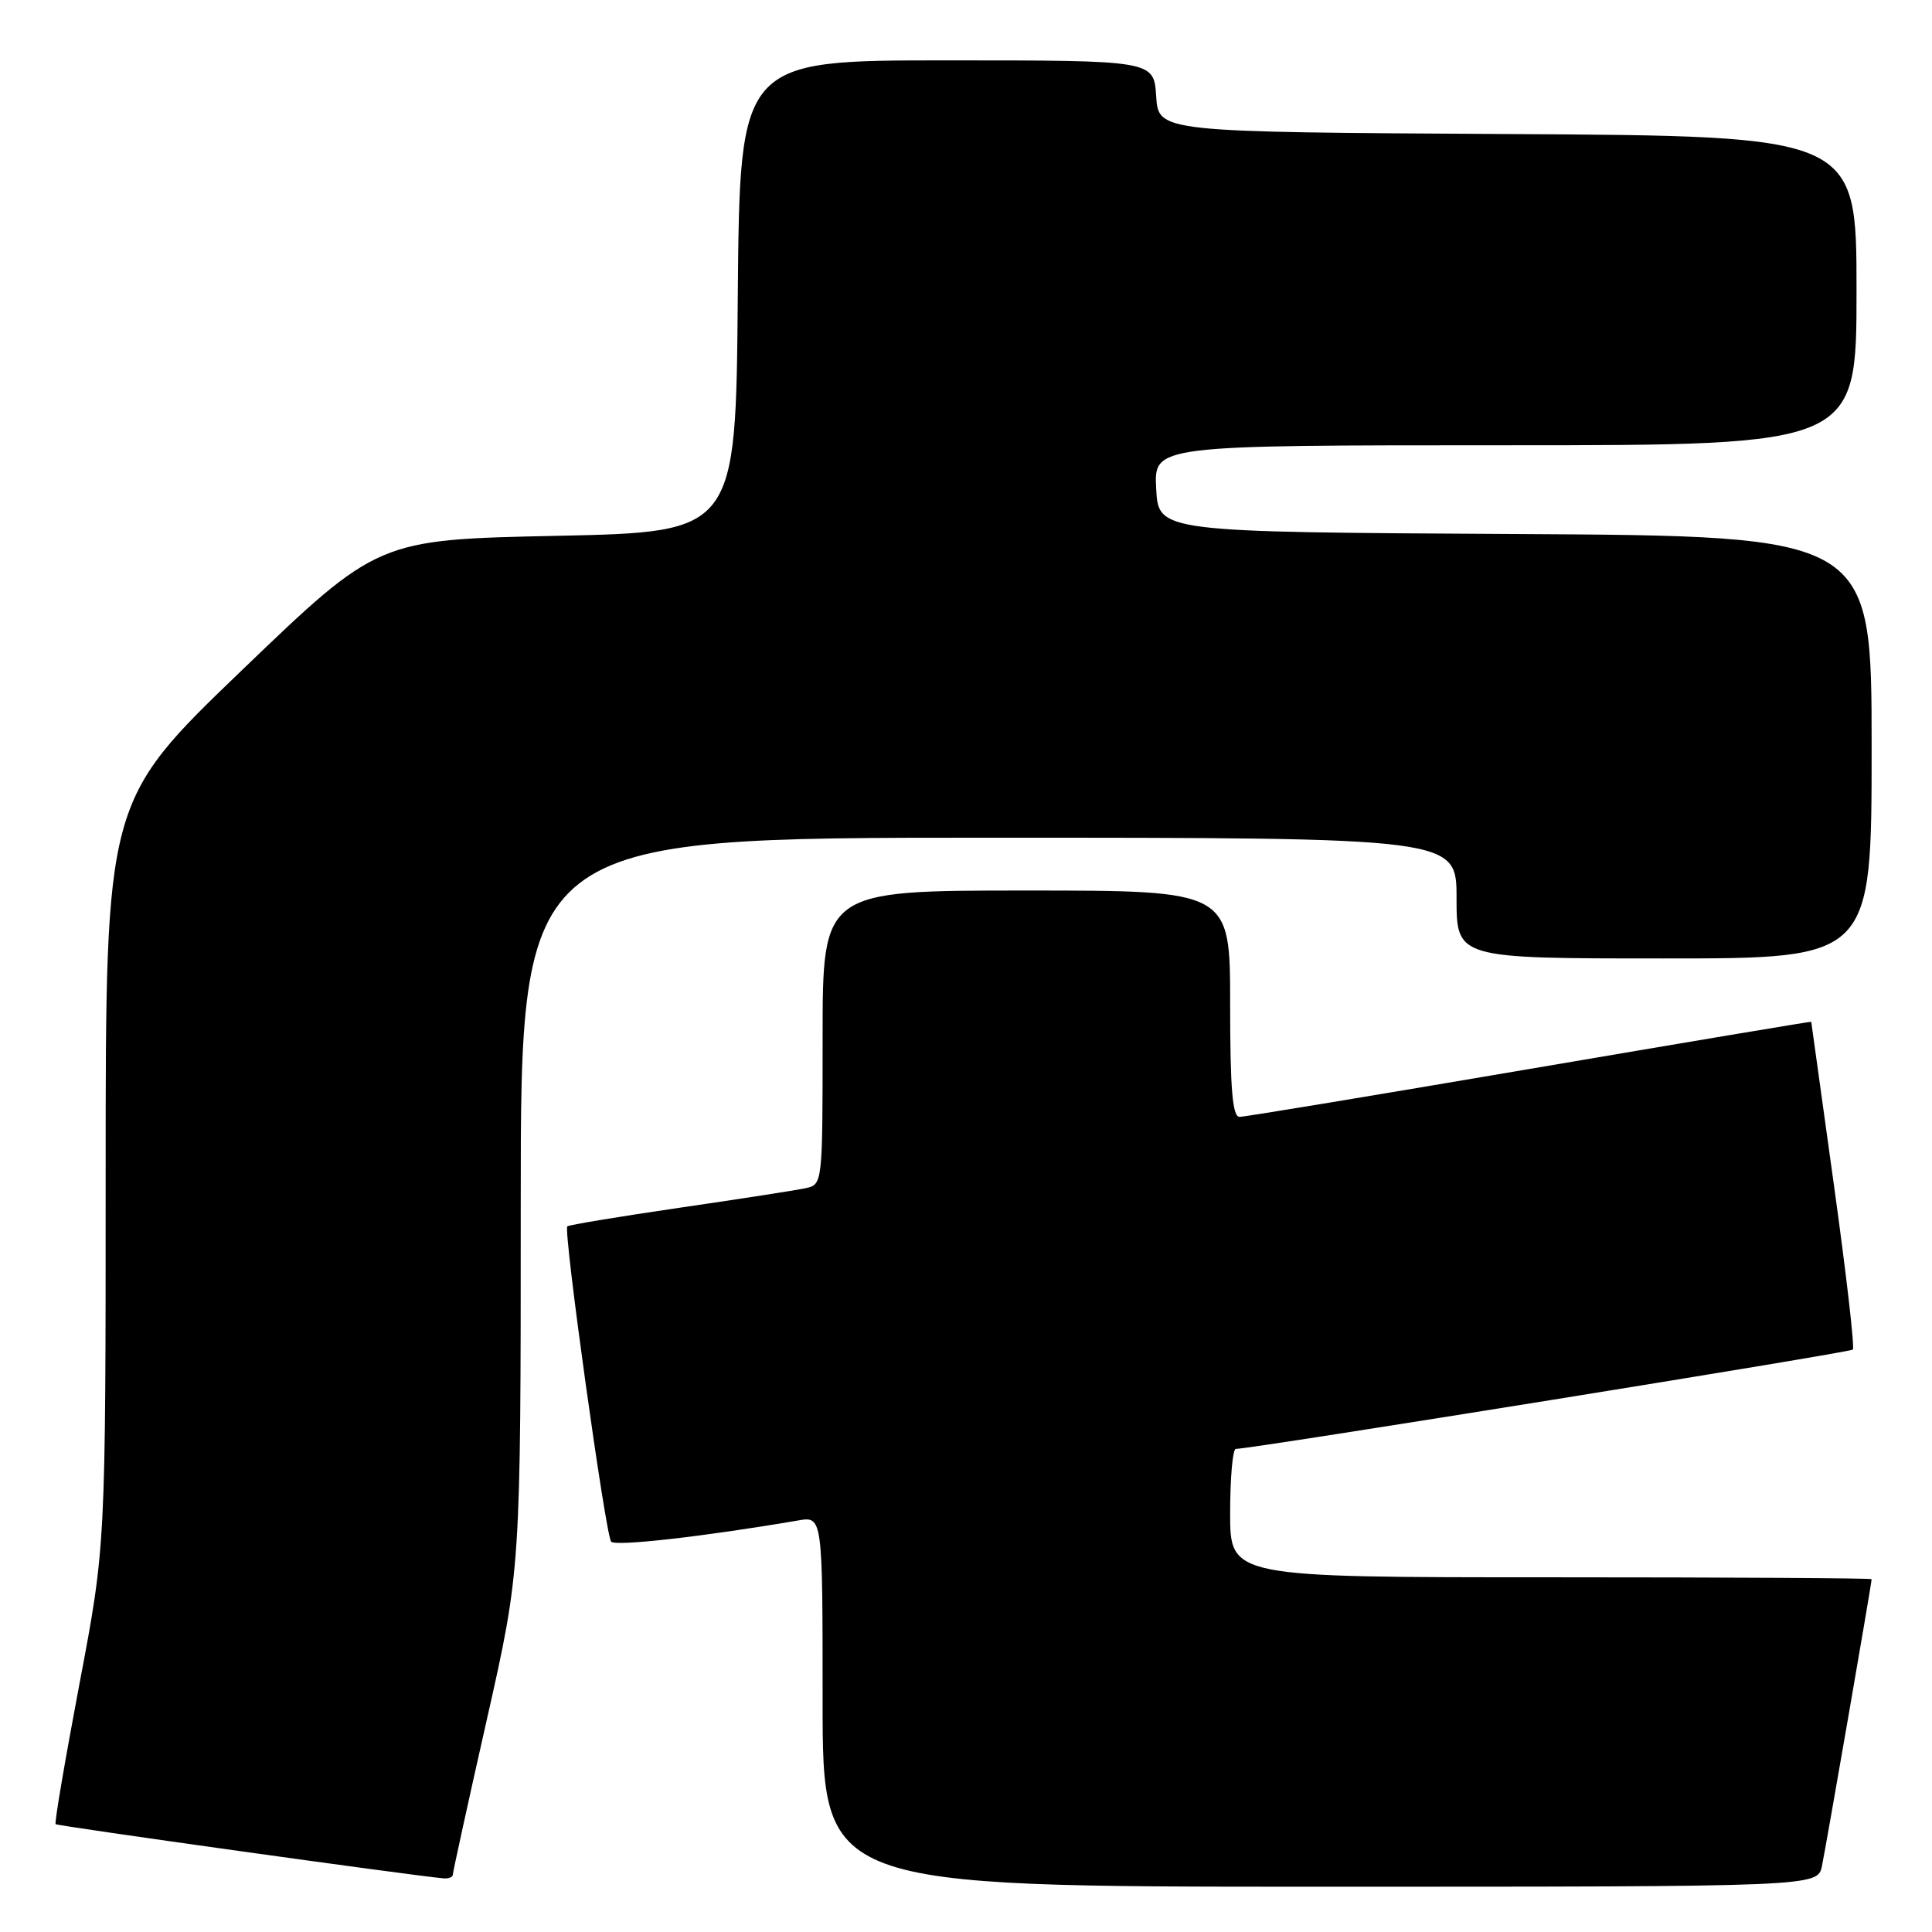 <?xml version="1.0" encoding="UTF-8" standalone="no"?>
<!DOCTYPE svg PUBLIC "-//W3C//DTD SVG 1.1//EN" "http://www.w3.org/Graphics/SVG/1.1/DTD/svg11.dtd" >
<svg xmlns="http://www.w3.org/2000/svg" xmlns:xlink="http://www.w3.org/1999/xlink" version="1.1" viewBox="0 0 256 256">
 <g >
 <path fill="currentColor"
d=" M 241.42 247.25 C 241.95 244.70 248.00 209.81 248.00 209.25 C 248.00 209.11 228.88 209.00 205.50 209.00 C 163.00 209.00 163.00 209.00 163.00 200.50 C 163.00 195.82 163.34 191.99 163.75 191.99 C 166.05 191.95 245.11 179.22 245.51 178.83 C 245.77 178.57 244.63 168.71 242.99 156.93 C 241.35 145.14 240.00 135.45 240.00 135.39 C 240.00 135.33 223.24 138.14 202.75 141.63 C 182.26 145.12 164.94 147.99 164.25 147.99 C 163.31 148.00 163.00 144.34 163.00 133.00 C 163.00 118.00 163.00 118.00 136.00 118.00 C 109.00 118.00 109.00 118.00 109.00 137.48 C 109.00 156.87 108.99 156.96 106.75 157.44 C 105.51 157.71 97.98 158.88 90.00 160.04 C 82.03 161.21 75.35 162.31 75.17 162.50 C 74.62 163.05 80.24 203.42 80.98 204.28 C 81.55 204.93 93.38 203.59 105.75 201.47 C 109.00 200.91 109.00 200.91 109.00 225.45 C 109.00 250.00 109.00 250.00 174.92 250.00 C 240.84 250.00 240.84 250.00 241.42 247.25 Z  M 60.00 248.41 C 60.00 248.09 62.02 238.86 64.50 227.89 C 69.00 207.95 69.00 207.95 69.00 159.48 C 69.00 111.00 69.00 111.00 131.00 111.00 C 193.00 111.00 193.00 111.00 193.00 119.00 C 193.00 127.00 193.00 127.00 220.50 127.00 C 248.00 127.00 248.00 127.00 248.00 99.01 C 248.00 71.02 248.00 71.02 200.75 70.76 C 153.50 70.50 153.50 70.50 153.20 64.75 C 152.90 59.00 152.90 59.00 199.45 59.00 C 246.00 59.00 246.00 59.00 246.00 38.51 C 246.00 18.02 246.00 18.02 199.75 17.76 C 153.50 17.50 153.50 17.50 153.20 12.75 C 152.89 8.00 152.89 8.00 125.46 8.00 C 98.03 8.00 98.03 8.00 97.76 39.25 C 97.50 70.50 97.50 70.50 73.78 71.00 C 50.07 71.50 50.07 71.50 32.03 88.83 C 14.00 106.15 14.00 106.15 14.00 155.49 C 14.00 204.82 14.00 204.82 10.53 223.11 C 8.63 233.17 7.20 241.54 7.37 241.71 C 7.62 241.96 54.58 248.52 58.75 248.89 C 59.44 248.95 60.00 248.74 60.00 248.41 Z "/>
</g>
</svg>